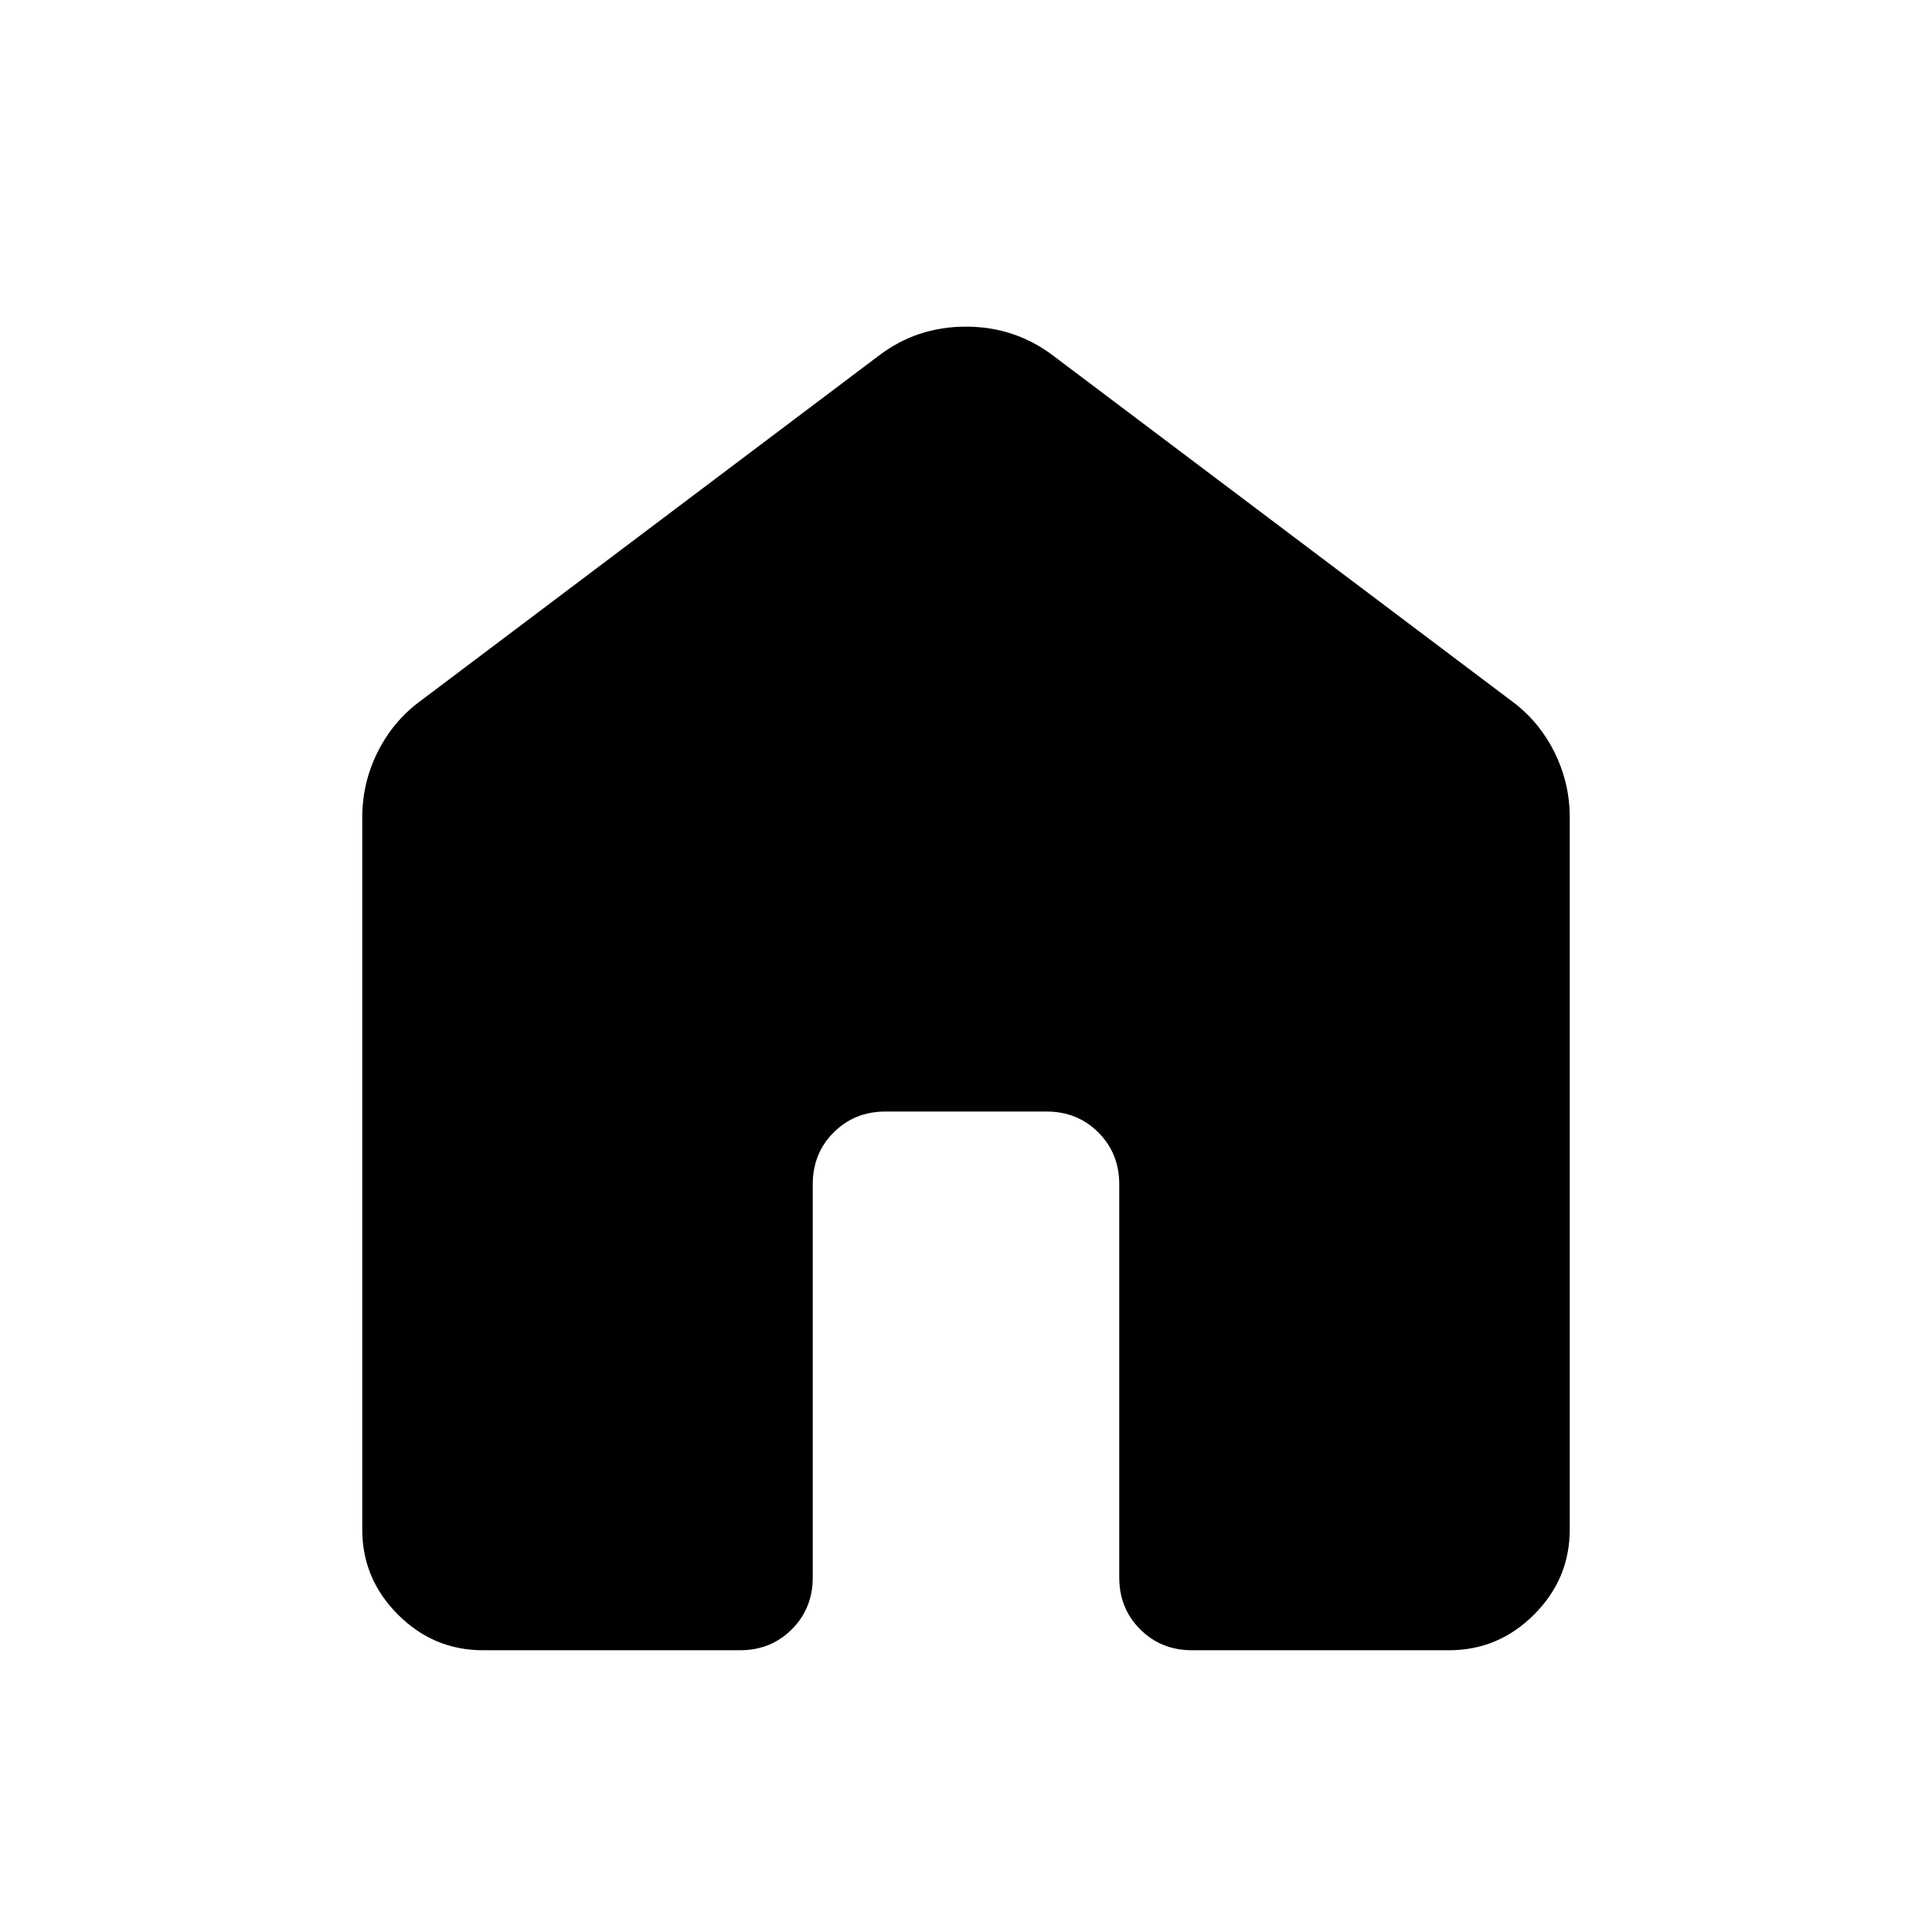 <svg xmlns="http://www.w3.org/2000/svg" height="24" viewBox="0 -960 960 960" width="24"><path d="M180-200v-353.85q0-17.17 7.68-32.53 7.69-15.37 21.24-25.31l227.7-171.54q18.95-14.46 43.32-14.46t43.44 14.46l227.7 171.54q13.55 9.94 21.24 25.31 7.68 15.36 7.68 32.53V-200q0 24.54-17.73 42.27Q744.54-140 720-140H592.31q-15.37 0-25.76-10.4-10.4-10.39-10.4-25.76v-195.38q0-15.36-10.39-25.76-10.39-10.39-25.76-10.39h-80q-15.37 0-25.76 10.39-10.39 10.4-10.39 25.76v195.38q0 15.37-10.4 25.76-10.39 10.4-25.76 10.4H240q-24.54 0-42.27-17.73Q180-175.46 180-200Z"/></svg>
